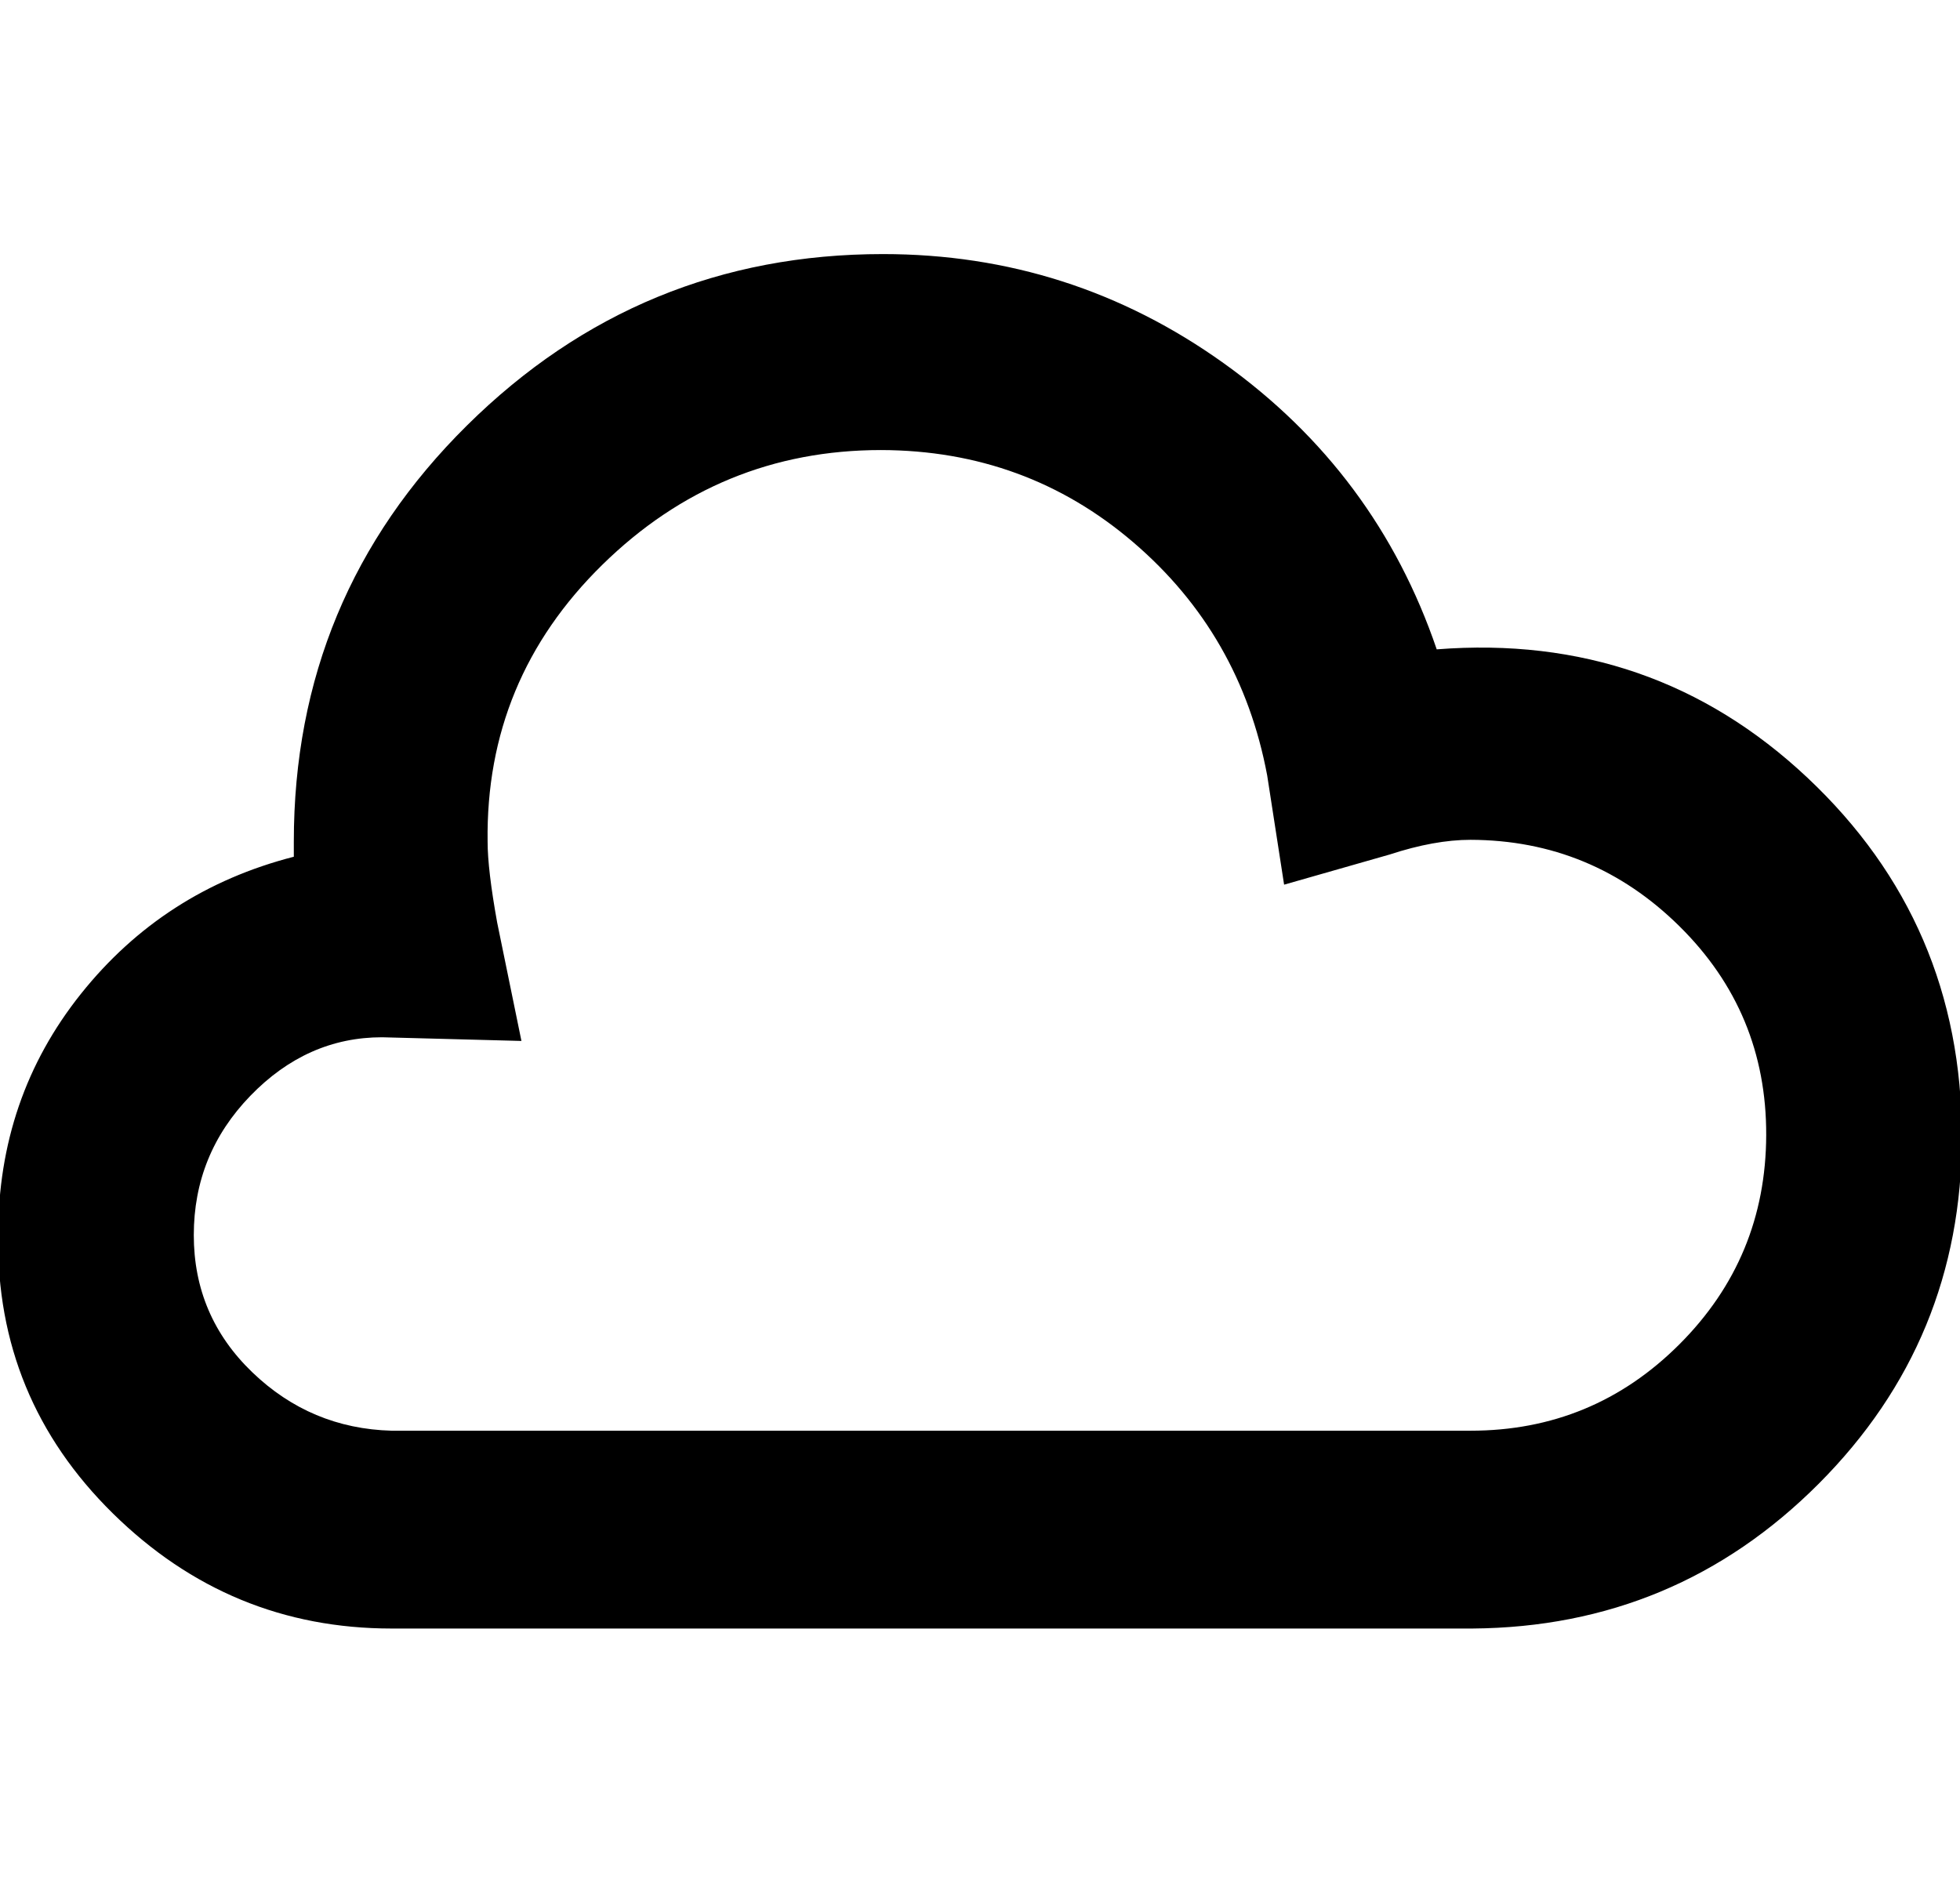 <svg height="512" width="533.0" xmlns="http://www.w3.org/2000/svg"><path d="m399.9 442.9h-293.4q-44 0-75.8-31.3t-31.2-75.7q0-37.4 22.5-65.6t57.9-37.3v-4.1q0-66.6 47.1-113.2t113.1-46.6q51.2 0 92.7 29.7t57.9 77.8q58.8-4.6 100.8 34.9t42 97.7q0 55.3-38.9 94.3t-94.2 39.4z m-296-160.8q-20.4 0-35.8 15.9t-15.4 37.9 15.9 37.3 37.9 15.9h293.4q33.3 0 56.8-23.5t23.6-56.9-23.6-56.8-56.8-23.5q-9.8 0-22 4l-28.7 8.2-4.6-29.7q-7.2-38.4-36.4-63.4t-68.6-25.1q-44 0-75.8 31.2t-31.2 75.3q0 7.6 2.6 22l6.6 32.2z" /></svg>